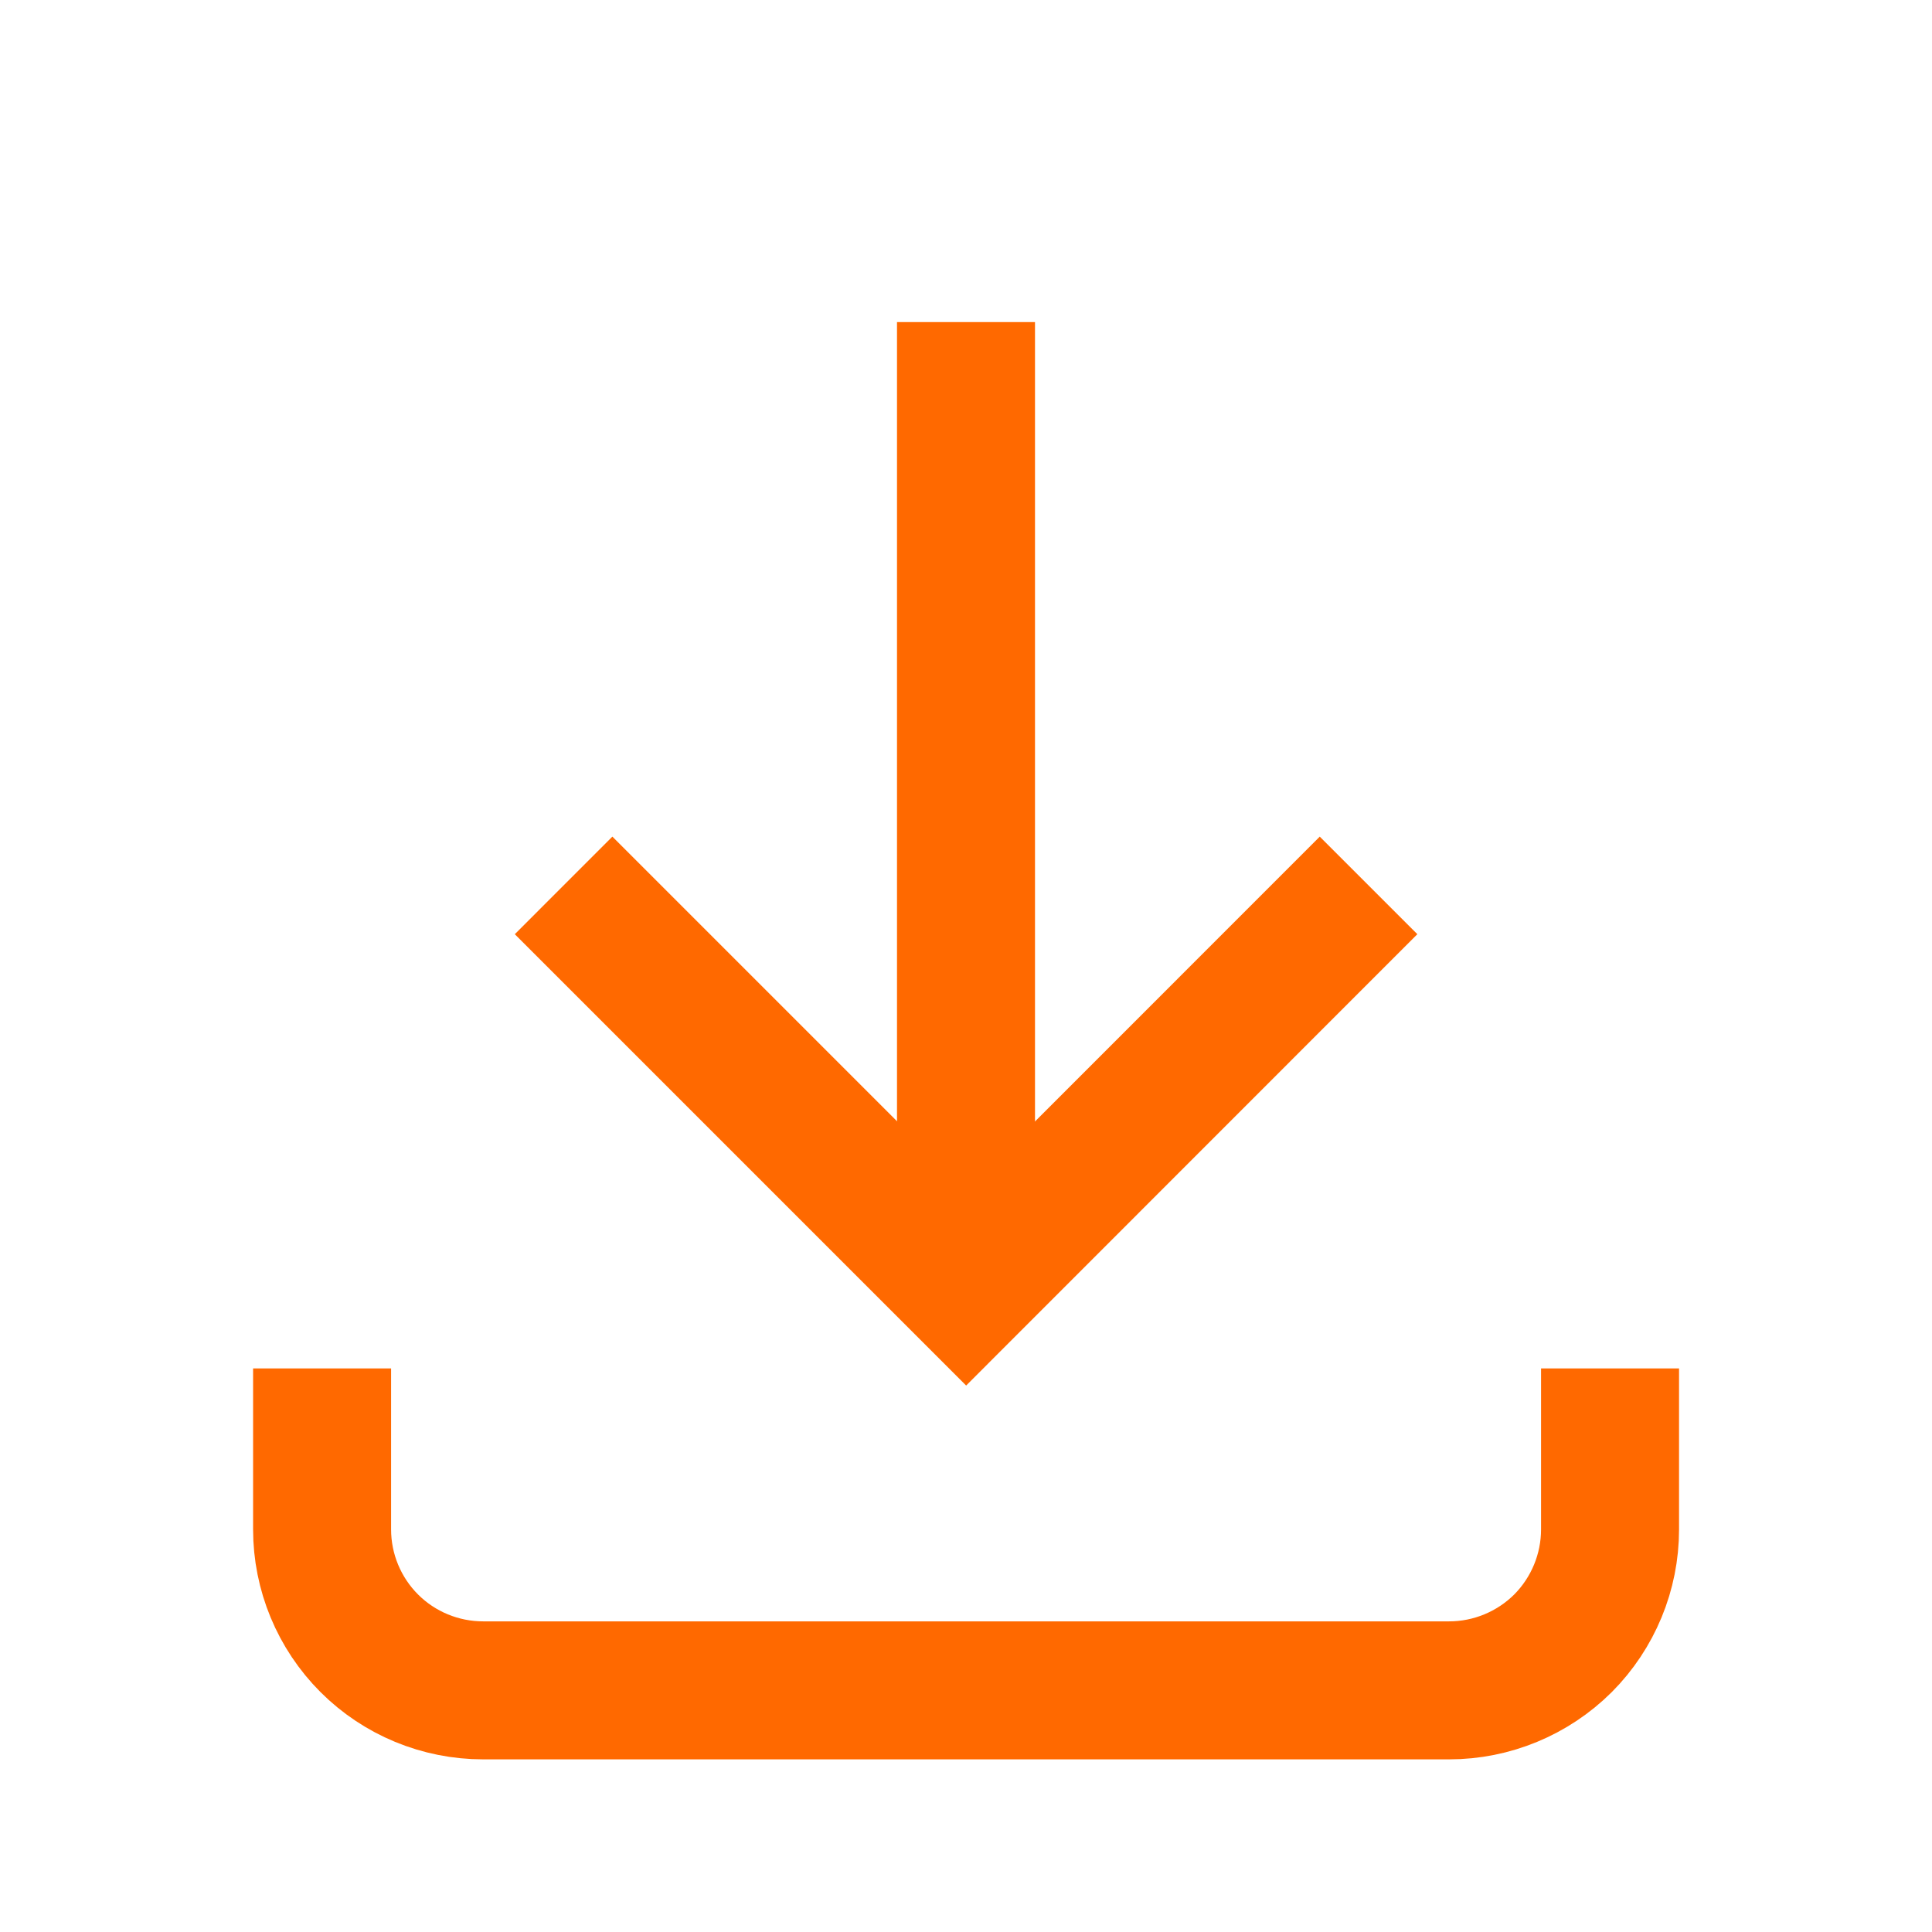 <svg width="14" height="14" viewBox="0 0 14 14" fill="none" xmlns="http://www.w3.org/2000/svg">
<g id="download" clipPath="url(#clip0_2756_32889)">
<path id="Vector" d="M2.334 9.916V11.083C2.334 11.392 2.457 11.689 2.676 11.908C2.894 12.126 3.191 12.249 3.501 12.249H10.501C10.81 12.249 11.107 12.126 11.326 11.908C11.544 11.689 11.667 11.392 11.667 11.083V9.916" stroke="#FF6900" strokeLinecap="round" strokeLinejoin="round"/>
<path id="Vector_2" d="M4.084 6.416L7.001 9.333L9.917 6.416" stroke="#FF6900" strokeLinecap="round" strokeLinejoin="round"/>
<path id="Vector_3" d="M7 2.334V9.334" stroke="#FF6900" strokeLinecap="round" strokeLinejoin="round"/>
</g>
<defs>
<clipPath id="clip0_2756_32889">
<rect width="14" height="14" fill="white"/>
</clipPath>
</defs>
</svg>
